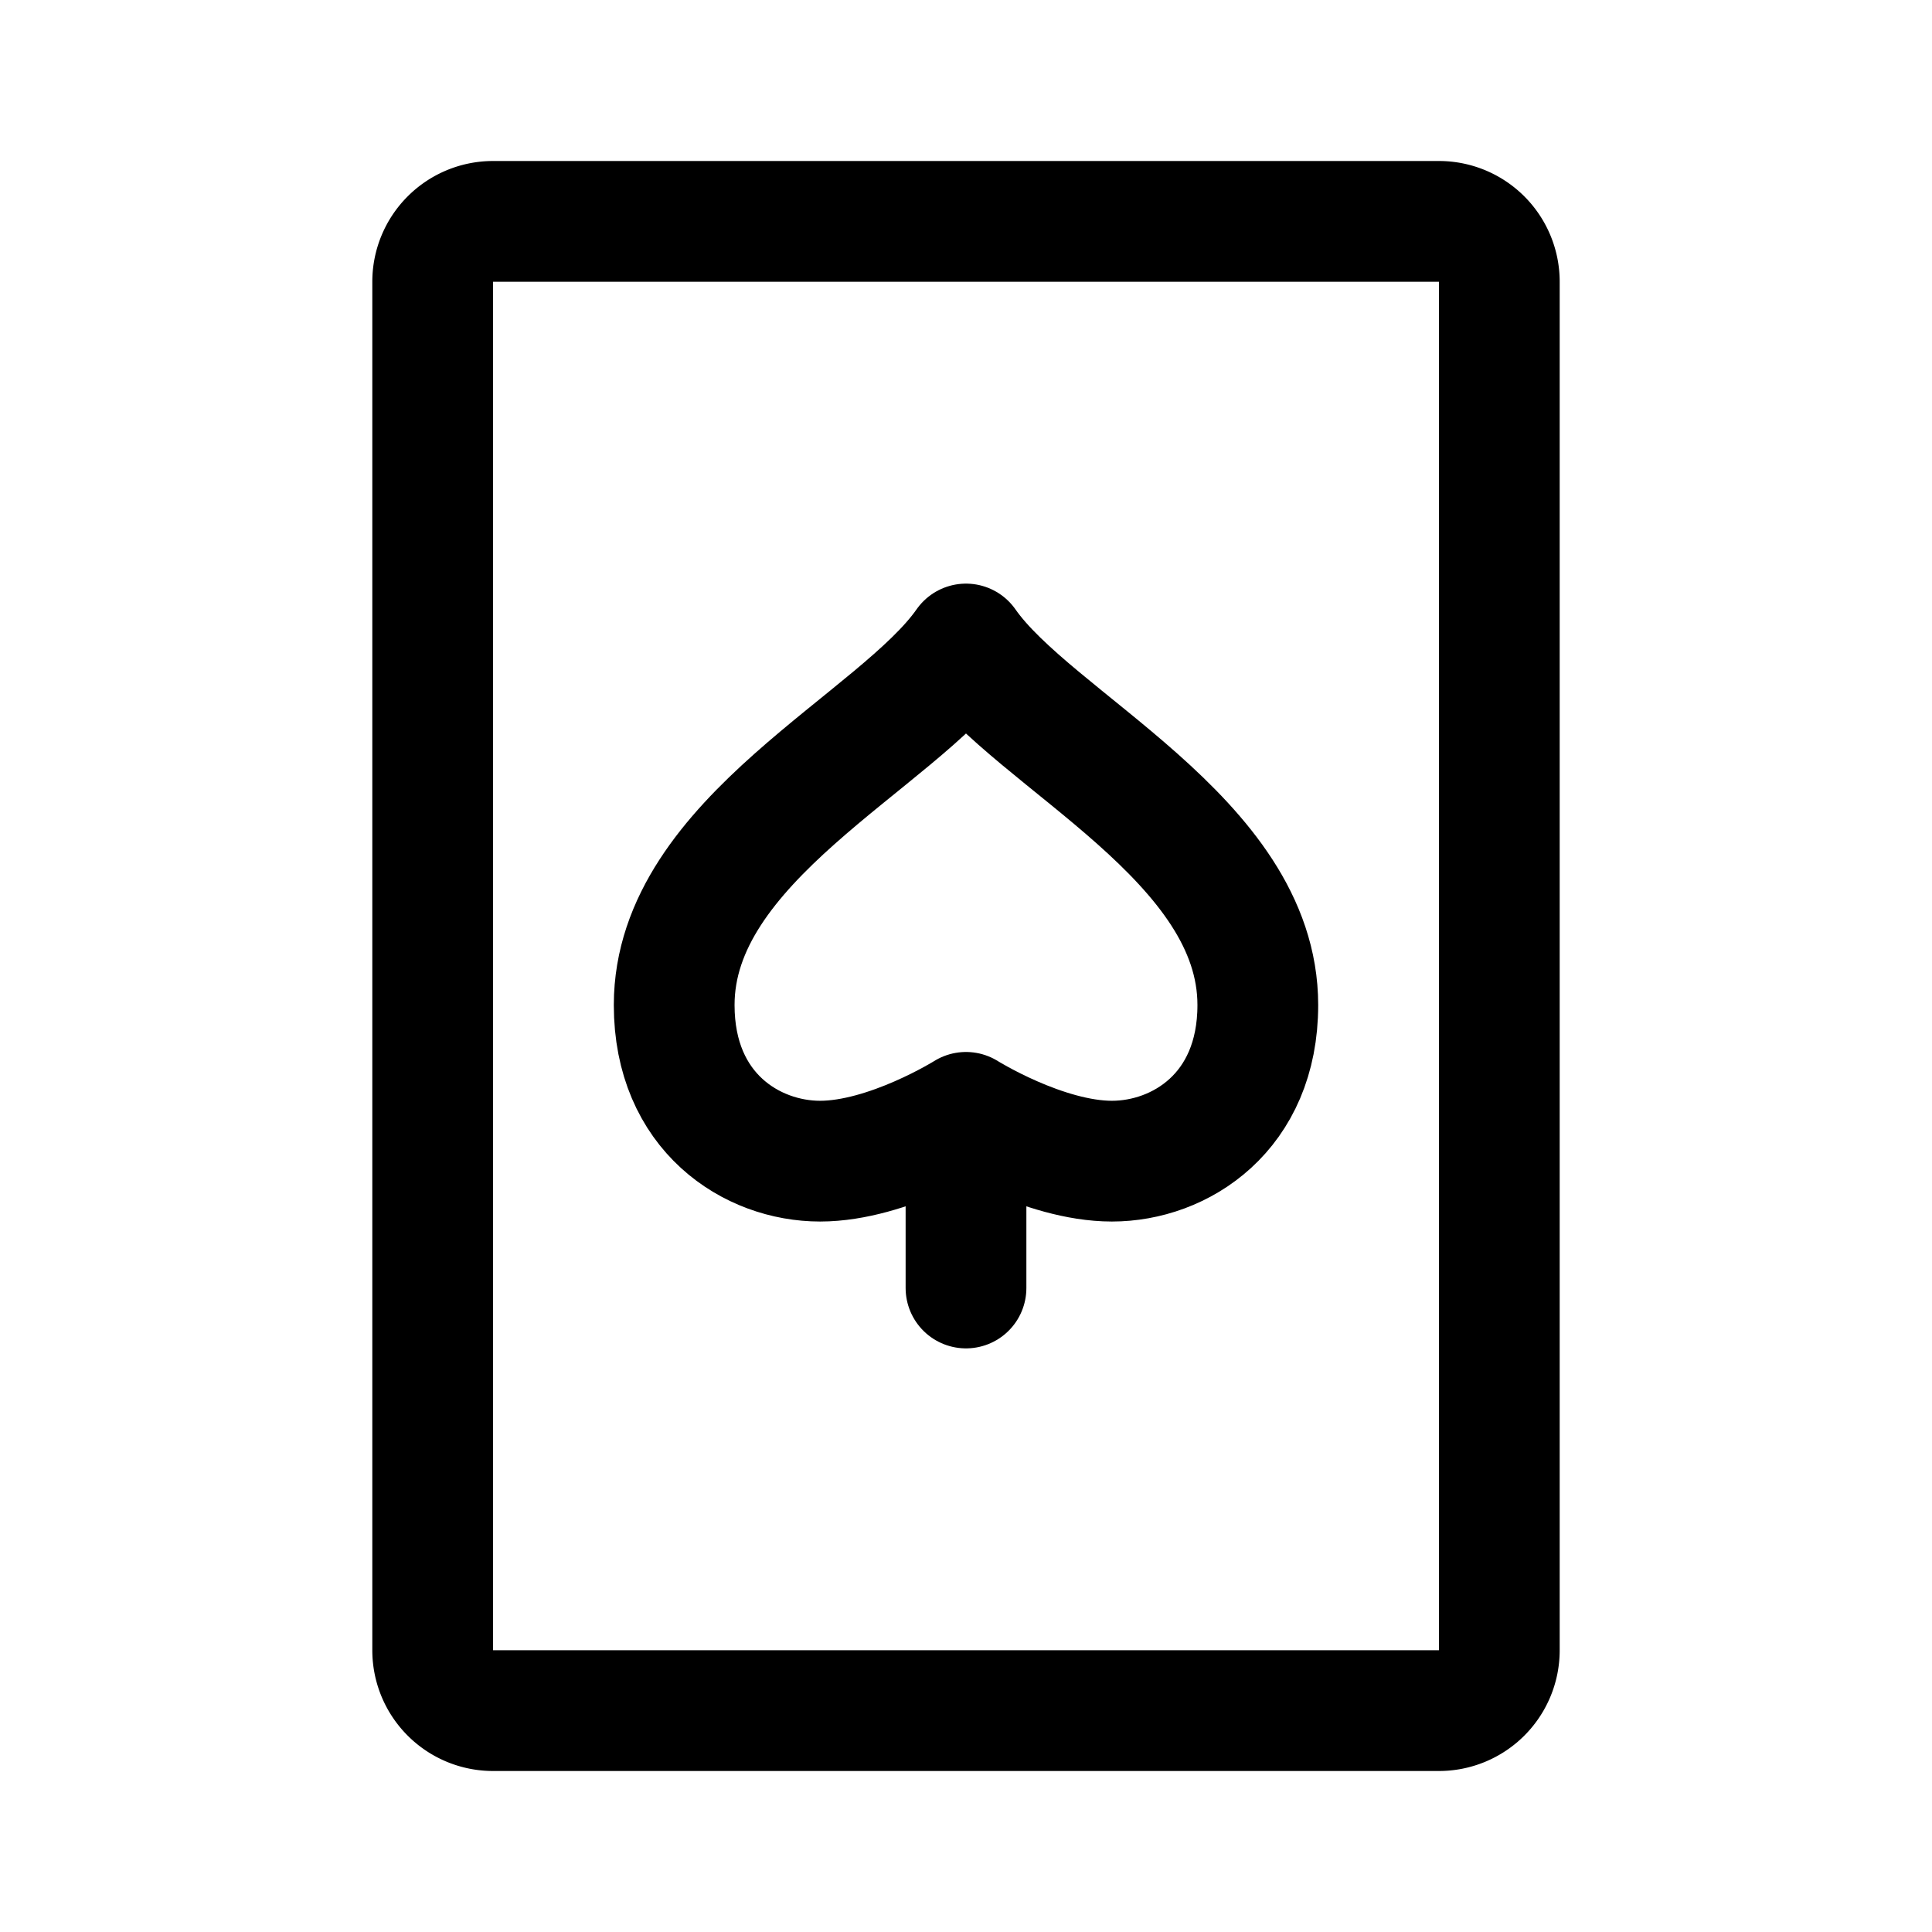 <svg width="192" height="192" viewBox="0 0 192 192" fill="none" xmlns="http://www.w3.org/2000/svg"><path d="M43 28a6 6 0 0 1 6-6h94a6 6 0 0 1 6 6v136a6 6 0 0 1-6 6H49a6 6 0 0 1-6-6V28Z" stroke="#000" stroke-width="12" stroke-linecap="round" stroke-linejoin="round"/><path d="M96 128v-17.455m0 0s-7.733 4.849-14.5 4.849S67 110.545 67 99.879C67 83.394 89.233 73.697 96 64c6.767 9.697 29 19.394 29 35.879 0 10.666-7.733 15.515-14.5 15.515S96 110.545 96 110.545Z" stroke="#000" stroke-width="12" stroke-linecap="round" stroke-linejoin="round"/></svg>